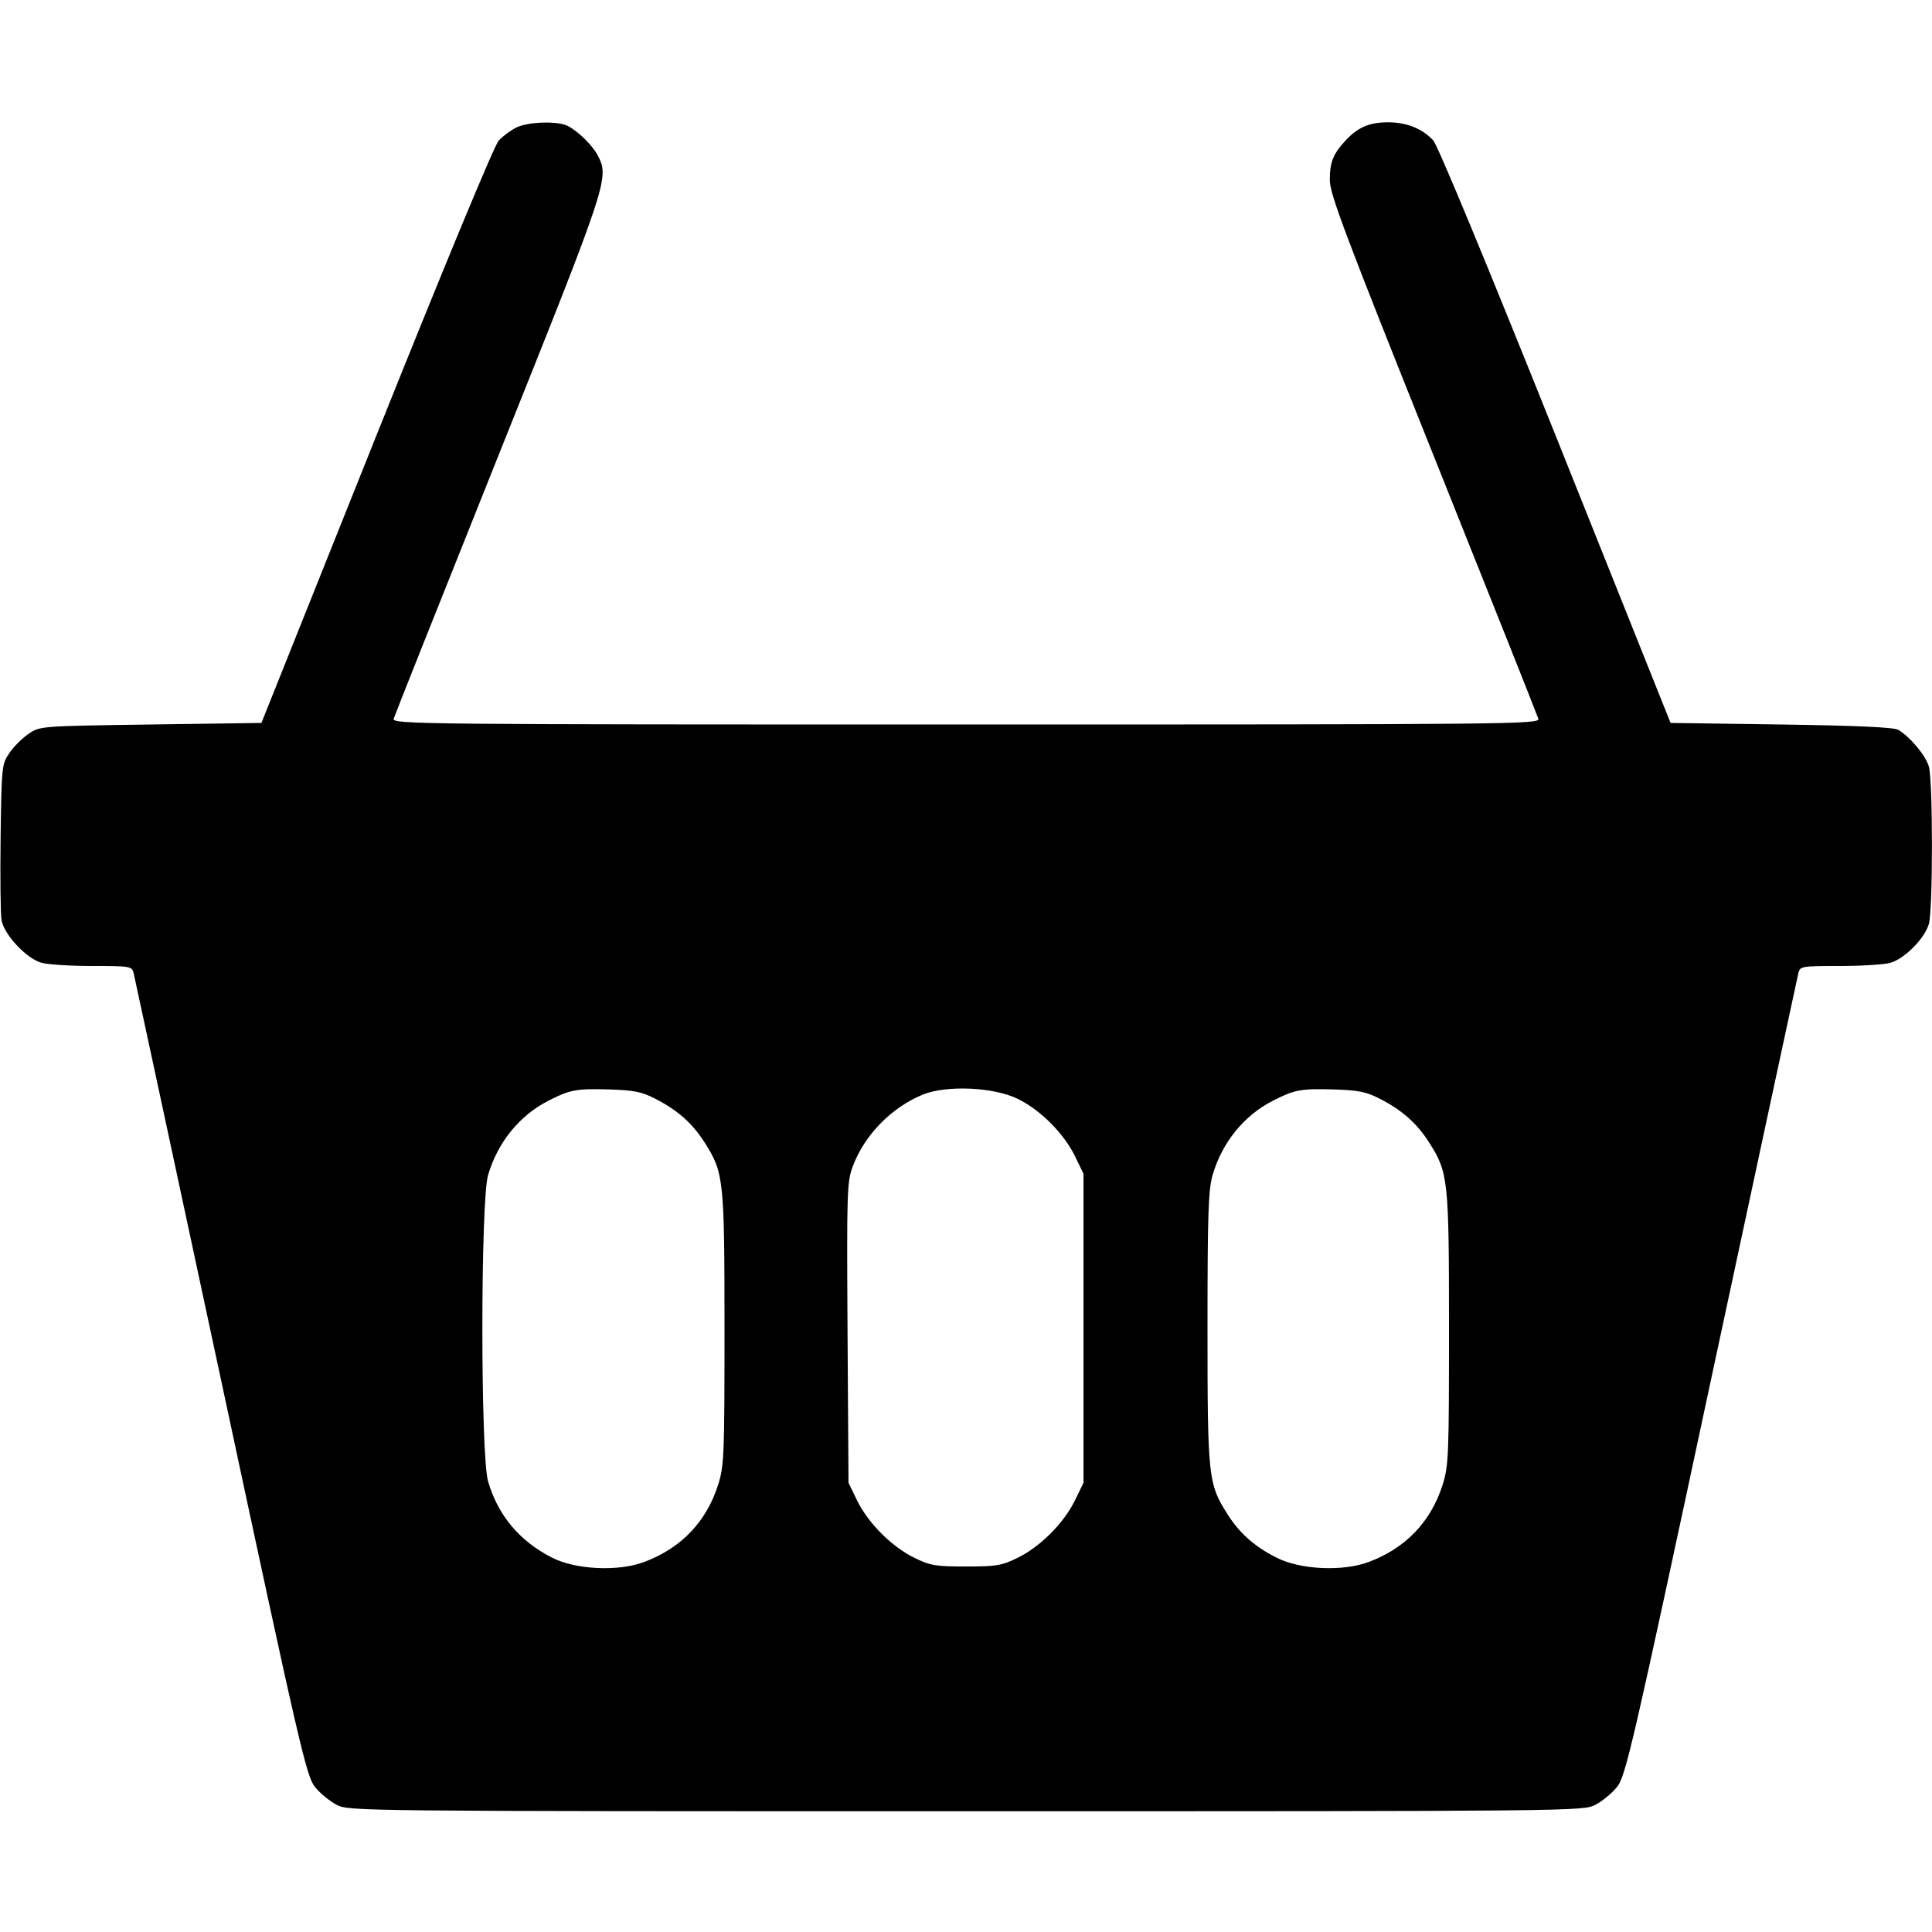 <svg width="1em" height="1em" viewBox="0 0 16 16" class="bi bi-basket2-fill" fill="currentColor" xmlns="http://www.w3.org/2000/svg"><path d="M4.276 1.056 C 4.230 1.079,4.165 1.127,4.131 1.163 C 4.094 1.202,3.690 2.177,3.117 3.607 L 2.165 5.987 1.247 6.000 C 0.331 6.013,0.329 6.013,0.236 6.078 C 0.184 6.113,0.113 6.184,0.078 6.236 C 0.015 6.327,0.013 6.345,0.005 6.931 C 0.001 7.262,0.004 7.573,0.013 7.622 C 0.036 7.743,0.220 7.939,0.343 7.973 C 0.396 7.988,0.587 8.000,0.766 8.000 C 1.082 8.000,1.093 8.002,1.107 8.060 C 1.115 8.093,1.439 9.601,1.827 11.411 C 2.480 14.464,2.537 14.710,2.608 14.798 C 2.649 14.850,2.731 14.917,2.788 14.947 C 2.892 14.999,2.946 15.000,8.000 15.000 C 13.054 15.000,13.108 14.999,13.212 14.947 C 13.269 14.917,13.351 14.850,13.392 14.798 C 13.463 14.710,13.520 14.464,14.173 11.411 C 14.561 9.601,14.885 8.093,14.893 8.060 C 14.907 8.002,14.918 8.000,15.234 8.000 C 15.413 8.000,15.602 7.988,15.654 7.974 C 15.772 7.941,15.939 7.773,15.974 7.652 C 16.008 7.533,16.008 6.467,15.974 6.348 C 15.947 6.256,15.819 6.102,15.720 6.044 C 15.683 6.023,15.379 6.009,14.751 6.000 L 13.835 5.987 12.883 3.607 C 12.305 2.164,11.906 1.202,11.869 1.162 C 11.777 1.064,11.649 1.013,11.495 1.013 C 11.340 1.013,11.245 1.054,11.143 1.164 C 11.039 1.277,11.013 1.342,11.013 1.492 C 11.013 1.607,11.140 1.943,11.870 3.767 C 12.341 4.944,12.733 5.928,12.740 5.953 C 12.752 5.998,12.514 6.000,8.000 6.000 C 3.486 6.000,3.248 5.998,3.260 5.953 C 3.267 5.928,3.659 4.944,4.130 3.767 C 5.043 1.487,5.047 1.473,4.949 1.285 C 4.906 1.203,4.788 1.087,4.702 1.043 C 4.618 1.000,4.374 1.008,4.276 1.056 M5.432 9.102 C 5.613 9.195,5.736 9.305,5.835 9.461 C 5.994 9.711,6.000 9.764,6.000 11.002 C 6.000 12.054,5.997 12.139,5.947 12.297 C 5.850 12.602,5.642 12.820,5.337 12.935 C 5.120 13.017,4.765 13.000,4.568 12.898 C 4.301 12.761,4.124 12.549,4.042 12.268 C 3.979 12.053,3.979 9.947,4.042 9.732 C 4.121 9.461,4.302 9.238,4.541 9.116 C 4.721 9.024,4.772 9.015,5.040 9.022 C 5.254 9.029,5.315 9.041,5.432 9.102 M8.428 9.100 C 8.616 9.192,8.808 9.384,8.901 9.572 L 8.973 9.720 8.973 11.000 L 8.973 12.280 8.901 12.428 C 8.808 12.616,8.616 12.808,8.428 12.901 C 8.295 12.966,8.251 12.973,8.000 12.973 C 7.749 12.973,7.705 12.966,7.572 12.901 C 7.384 12.808,7.192 12.616,7.099 12.428 L 7.027 12.280 7.019 11.036 C 7.012 9.855,7.014 9.786,7.064 9.655 C 7.162 9.396,7.386 9.169,7.645 9.064 C 7.842 8.985,8.230 9.003,8.428 9.100 M11.432 9.102 C 11.613 9.195,11.736 9.305,11.835 9.461 C 11.994 9.711,12.000 9.764,12.000 11.002 C 12.000 12.054,11.997 12.139,11.947 12.297 C 11.850 12.602,11.642 12.820,11.337 12.935 C 11.120 13.017,10.765 13.000,10.568 12.898 C 10.387 12.806,10.264 12.696,10.165 12.539 C 10.006 12.289,10.000 12.236,10.000 11.000 C 10.000 10.052,10.007 9.854,10.042 9.732 C 10.121 9.461,10.302 9.238,10.541 9.116 C 10.721 9.024,10.772 9.015,11.040 9.022 C 11.254 9.029,11.315 9.041,11.432 9.102 " stroke="none" fill="black" fill-rule="evenodd"></path></svg>